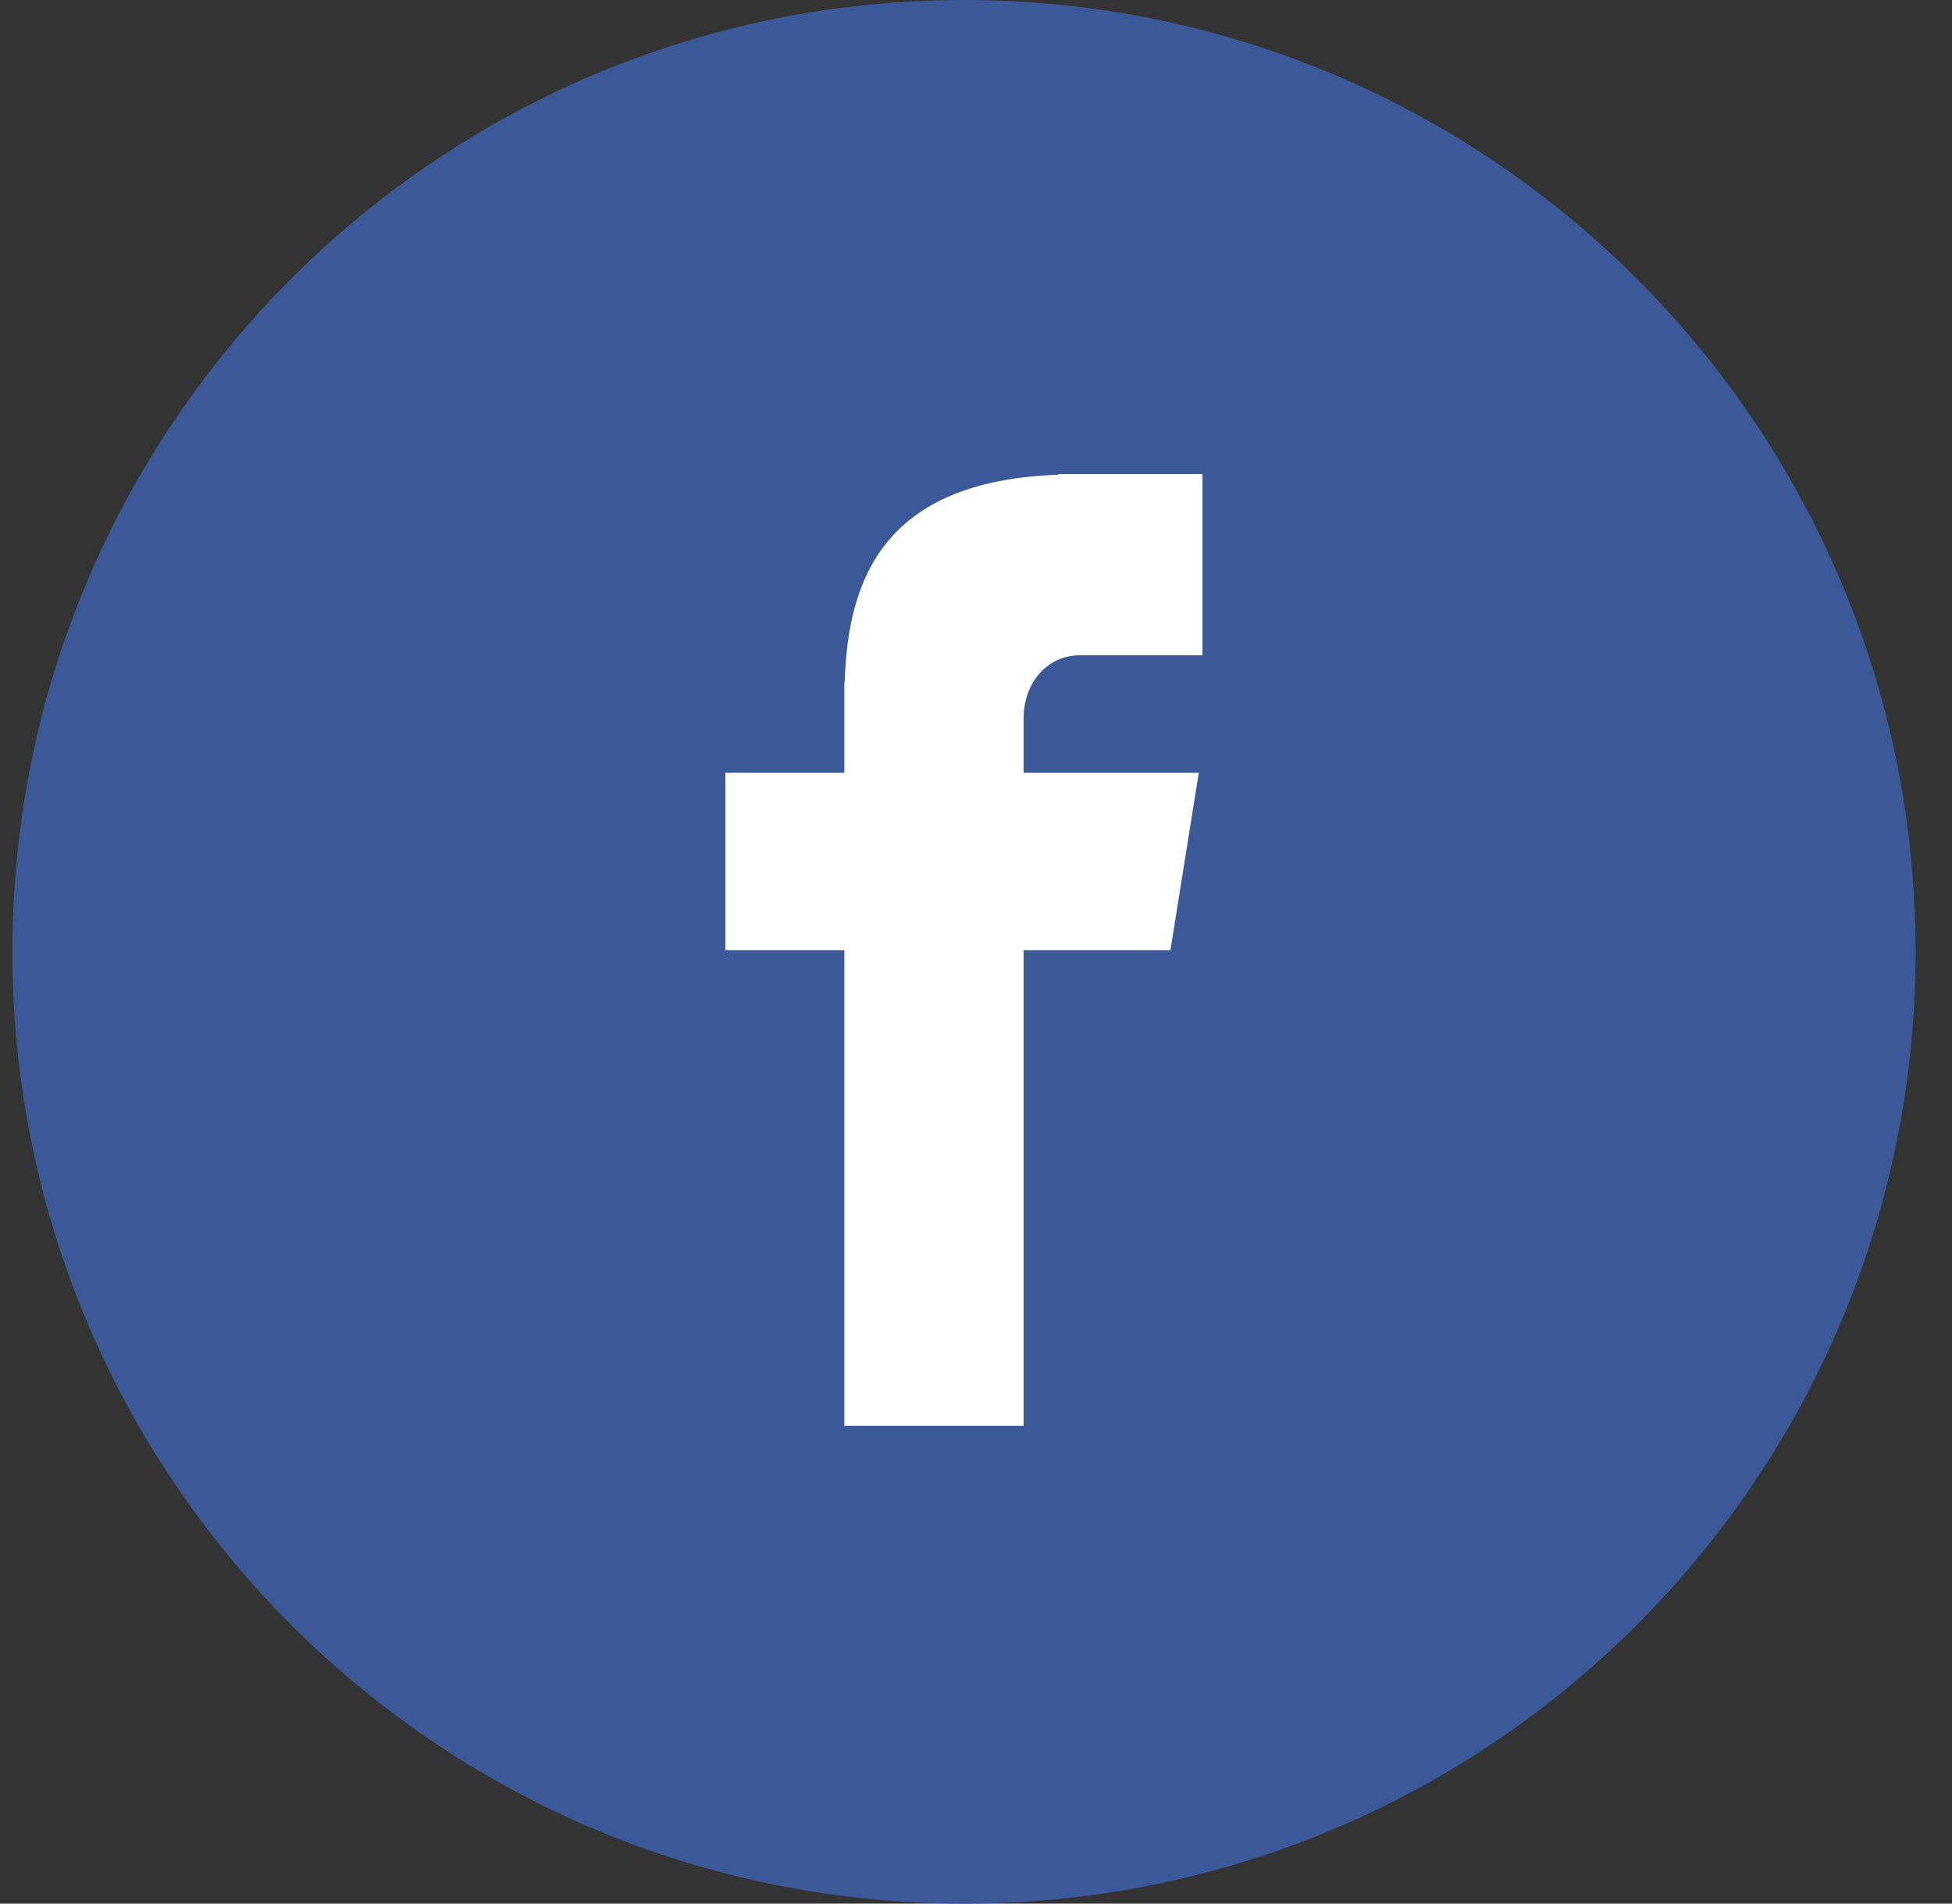 <svg width="40" height="39" viewBox="0 0 40 39" fill="none" xmlns="http://www.w3.org/2000/svg">
<rect x="0" y="0" width="40" height="39" fill="#333333" stroke="none"/>
<g clip-path="url(#clip0)">
<path d="M19.754 0C30.524 0 39.254 8.731 39.254 19.5C39.254 30.27 30.524 39 19.754 39C8.984 39 0.254 30.27 0.254 19.5C0.254 8.731 8.984 0 19.754 0Z" fill="#3B5998"/>
<path d="M22.128 13.425H24.641V9.712H21.687V9.726C18.107 9.853 17.374 11.865 17.309 13.978H17.302V15.832H14.864V19.467H17.302V29.212H20.975V19.467H23.984L24.565 15.832H20.976V14.712C20.976 13.998 21.451 13.425 22.128 13.425Z" fill="white"/>
</g>
<defs>
<clipPath id="clip0">
<rect width="39" height="39" fill="white" transform="translate(0.254)"/>
</clipPath>
</defs>
</svg>
